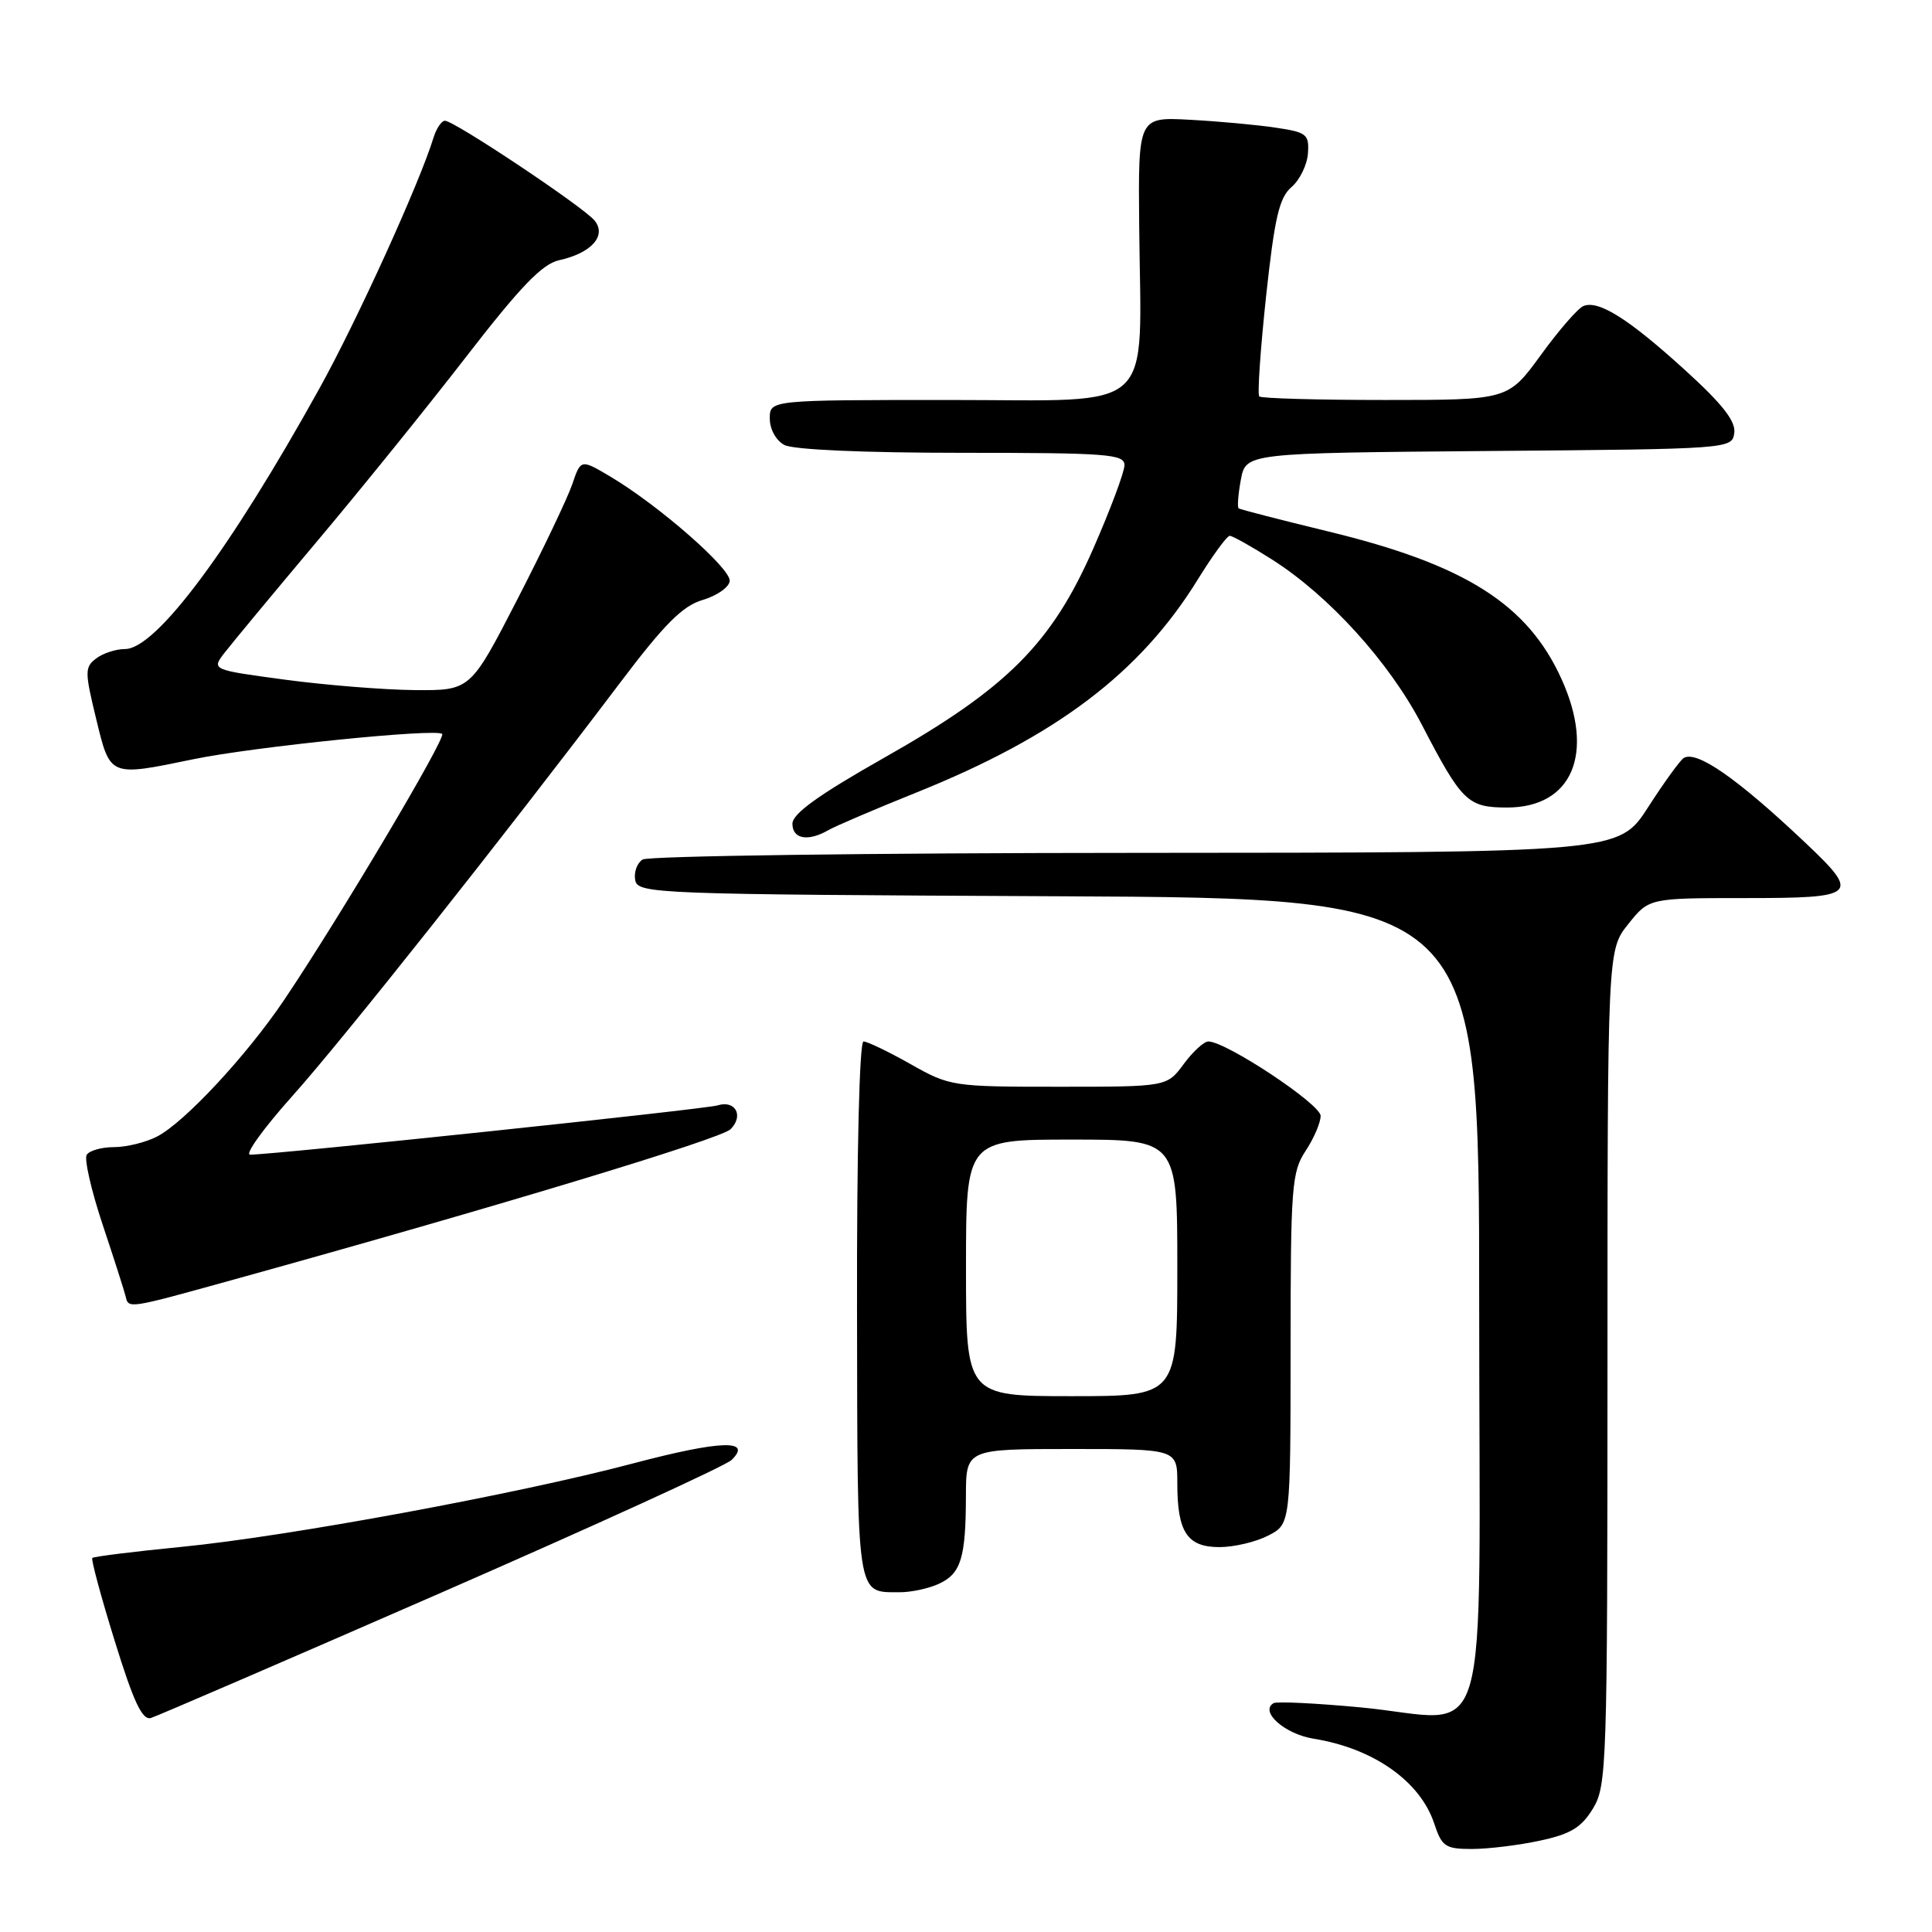 <?xml version="1.0" encoding="UTF-8" standalone="no"?>
<!DOCTYPE svg PUBLIC "-//W3C//DTD SVG 1.1//EN" "http://www.w3.org/Graphics/SVG/1.1/DTD/svg11.dtd" >
<svg xmlns="http://www.w3.org/2000/svg" xmlns:xlink="http://www.w3.org/1999/xlink" version="1.1" viewBox="0 0 256 256">
 <g >
 <path fill="currentColor"
d=" M 204.03 243.90 C 208.11 243.03 209.54 242.16 211.07 239.65 C 212.91 236.64 212.99 233.98 213.00 181.20 C 213.00 125.89 213.00 125.89 215.75 122.45 C 218.50 119.00 218.50 119.00 231.25 119.00 C 246.12 119.00 246.55 118.61 239.25 111.70 C 230.26 103.19 224.81 99.38 223.10 100.44 C 222.63 100.73 220.50 103.67 218.37 106.98 C 214.50 112.98 214.50 112.98 150.50 113.01 C 115.30 113.02 85.89 113.42 85.15 113.89 C 84.41 114.36 83.97 115.59 84.17 116.62 C 84.51 118.43 86.62 118.51 140.26 118.76 C 196.00 119.02 196.00 119.02 196.00 172.49 C 196.00 234.54 197.95 227.89 180.21 226.23 C 174.32 225.68 169.16 225.43 168.75 225.68 C 166.87 226.79 170.24 229.78 174.07 230.39 C 181.99 231.66 188.20 236.03 190.05 241.65 C 191.05 244.68 191.52 245.00 195.03 245.00 C 197.16 245.00 201.21 244.51 204.03 243.90 Z  M 58.50 211.02 C 78.85 202.13 96.14 194.23 96.93 193.46 C 99.77 190.70 95.47 190.85 83.89 193.91 C 68.61 197.96 38.16 203.59 24.03 204.97 C 17.73 205.59 12.42 206.25 12.23 206.44 C 12.05 206.62 13.38 211.57 15.20 217.43 C 17.71 225.55 18.86 227.98 20.00 227.64 C 20.82 227.39 38.15 219.91 58.50 211.02 Z  M 124.37 209.88 C 127.33 208.53 127.97 206.47 127.99 198.25 C 128.00 192.00 128.00 192.00 142.00 192.00 C 156.00 192.00 156.00 192.00 156.00 196.57 C 156.00 203.01 157.31 205.00 161.58 205.00 C 163.52 205.00 166.43 204.31 168.05 203.47 C 171.00 201.95 171.00 201.95 171.01 178.72 C 171.01 157.23 171.16 155.28 173.00 152.50 C 174.09 150.85 174.99 148.76 174.99 147.86 C 175.00 146.31 162.45 138.00 160.11 138.00 C 159.53 138.00 158.06 139.35 156.84 141.00 C 154.62 144.00 154.62 144.00 140.30 144.00 C 126.23 144.00 125.87 143.95 120.65 141.00 C 117.73 139.35 114.92 138.00 114.42 138.00 C 113.88 138.00 113.52 152.57 113.56 173.57 C 113.62 212.21 113.43 210.95 119.20 210.98 C 120.69 210.99 123.01 210.50 124.37 209.88 Z  M 31.01 169.54 C 66.01 159.84 95.53 150.90 96.80 149.63 C 98.59 147.84 97.44 145.73 95.08 146.47 C 93.51 146.97 36.39 152.99 33.14 153.00 C 32.40 153.00 34.91 149.51 38.72 145.25 C 45.44 137.75 66.63 111.02 82.14 90.50 C 88.03 82.70 90.44 80.28 93.10 79.50 C 94.97 78.95 96.59 77.83 96.69 77.00 C 96.91 75.38 87.30 66.97 80.89 63.16 C 76.96 60.83 76.96 60.83 75.83 64.16 C 75.20 66.00 71.91 72.90 68.51 79.50 C 62.33 91.50 62.33 91.50 54.91 91.44 C 50.84 91.40 43.12 90.78 37.76 90.06 C 28.02 88.75 28.02 88.75 29.76 86.49 C 30.72 85.25 36.18 78.66 41.90 71.86 C 47.63 65.06 56.55 54.02 61.74 47.31 C 68.96 37.97 71.85 34.97 74.09 34.48 C 78.36 33.54 80.43 31.23 78.78 29.22 C 77.30 27.41 60.19 16.00 58.96 16.00 C 58.51 16.00 57.82 17.01 57.44 18.25 C 55.58 24.31 47.26 42.59 42.31 51.50 C 30.45 72.89 20.66 86.00 16.57 86.00 C 15.37 86.00 13.64 86.56 12.74 87.25 C 11.22 88.41 11.22 88.99 12.74 95.25 C 14.62 102.99 14.44 102.91 25.68 100.59 C 33.71 98.94 57.82 96.49 58.59 97.25 C 59.13 97.79 44.97 121.62 37.65 132.50 C 32.69 139.86 24.46 148.71 20.81 150.60 C 19.32 151.37 16.75 152.00 15.11 152.00 C 13.46 152.00 11.84 152.46 11.49 153.02 C 11.14 153.57 12.09 157.74 13.60 162.27 C 15.11 166.79 16.47 171.06 16.64 171.75 C 17.04 173.44 16.83 173.47 31.01 169.54 Z  M 109.76 110.00 C 110.72 109.45 115.96 107.21 121.41 105.02 C 139.98 97.56 151.07 89.17 158.71 76.79 C 160.68 73.60 162.58 71.00 162.95 71.00 C 163.31 71.00 165.82 72.40 168.52 74.12 C 176.08 78.91 184.10 87.75 188.40 96.03 C 193.71 106.25 194.48 107.00 199.70 107.00 C 208.33 107.00 211.37 99.84 206.92 90.00 C 202.42 80.05 194.14 74.81 175.96 70.41 C 169.66 68.88 164.33 67.51 164.13 67.36 C 163.93 67.22 164.06 65.50 164.42 63.56 C 165.09 60.03 165.09 60.03 197.29 59.76 C 229.26 59.50 229.50 59.48 229.80 57.38 C 230.02 55.83 228.26 53.57 223.30 49.06 C 215.83 42.26 211.82 39.73 209.81 40.55 C 209.09 40.84 206.55 43.76 204.17 47.04 C 199.83 53.00 199.83 53.00 183.58 53.00 C 174.65 53.00 167.12 52.79 166.86 52.53 C 166.60 52.27 167.01 46.30 167.76 39.28 C 168.89 28.84 169.50 26.19 171.13 24.79 C 172.22 23.86 173.20 21.85 173.31 20.33 C 173.48 17.79 173.15 17.52 169.00 16.91 C 166.53 16.54 161.42 16.07 157.66 15.87 C 150.81 15.50 150.81 15.50 150.95 30.05 C 151.19 55.19 153.58 53.00 125.87 53.00 C 102.00 53.00 102.00 53.00 102.00 55.46 C 102.00 56.88 102.83 58.37 103.93 58.96 C 105.10 59.59 114.48 60.00 127.43 60.00 C 146.71 60.00 149.00 60.17 149.00 61.63 C 149.00 62.53 147.14 67.50 144.87 72.68 C 139.33 85.30 133.46 91.18 117.15 100.41 C 108.46 105.33 105.00 107.82 105.00 109.15 C 105.00 111.18 107.07 111.55 109.76 110.00 Z  M 128.00 168.00 C 128.00 151.00 128.00 151.00 142.00 151.00 C 156.00 151.00 156.00 151.00 156.00 168.00 C 156.00 185.00 156.00 185.00 142.00 185.00 C 128.00 185.00 128.00 185.00 128.00 168.00 Z "/>
</g>
</svg>
